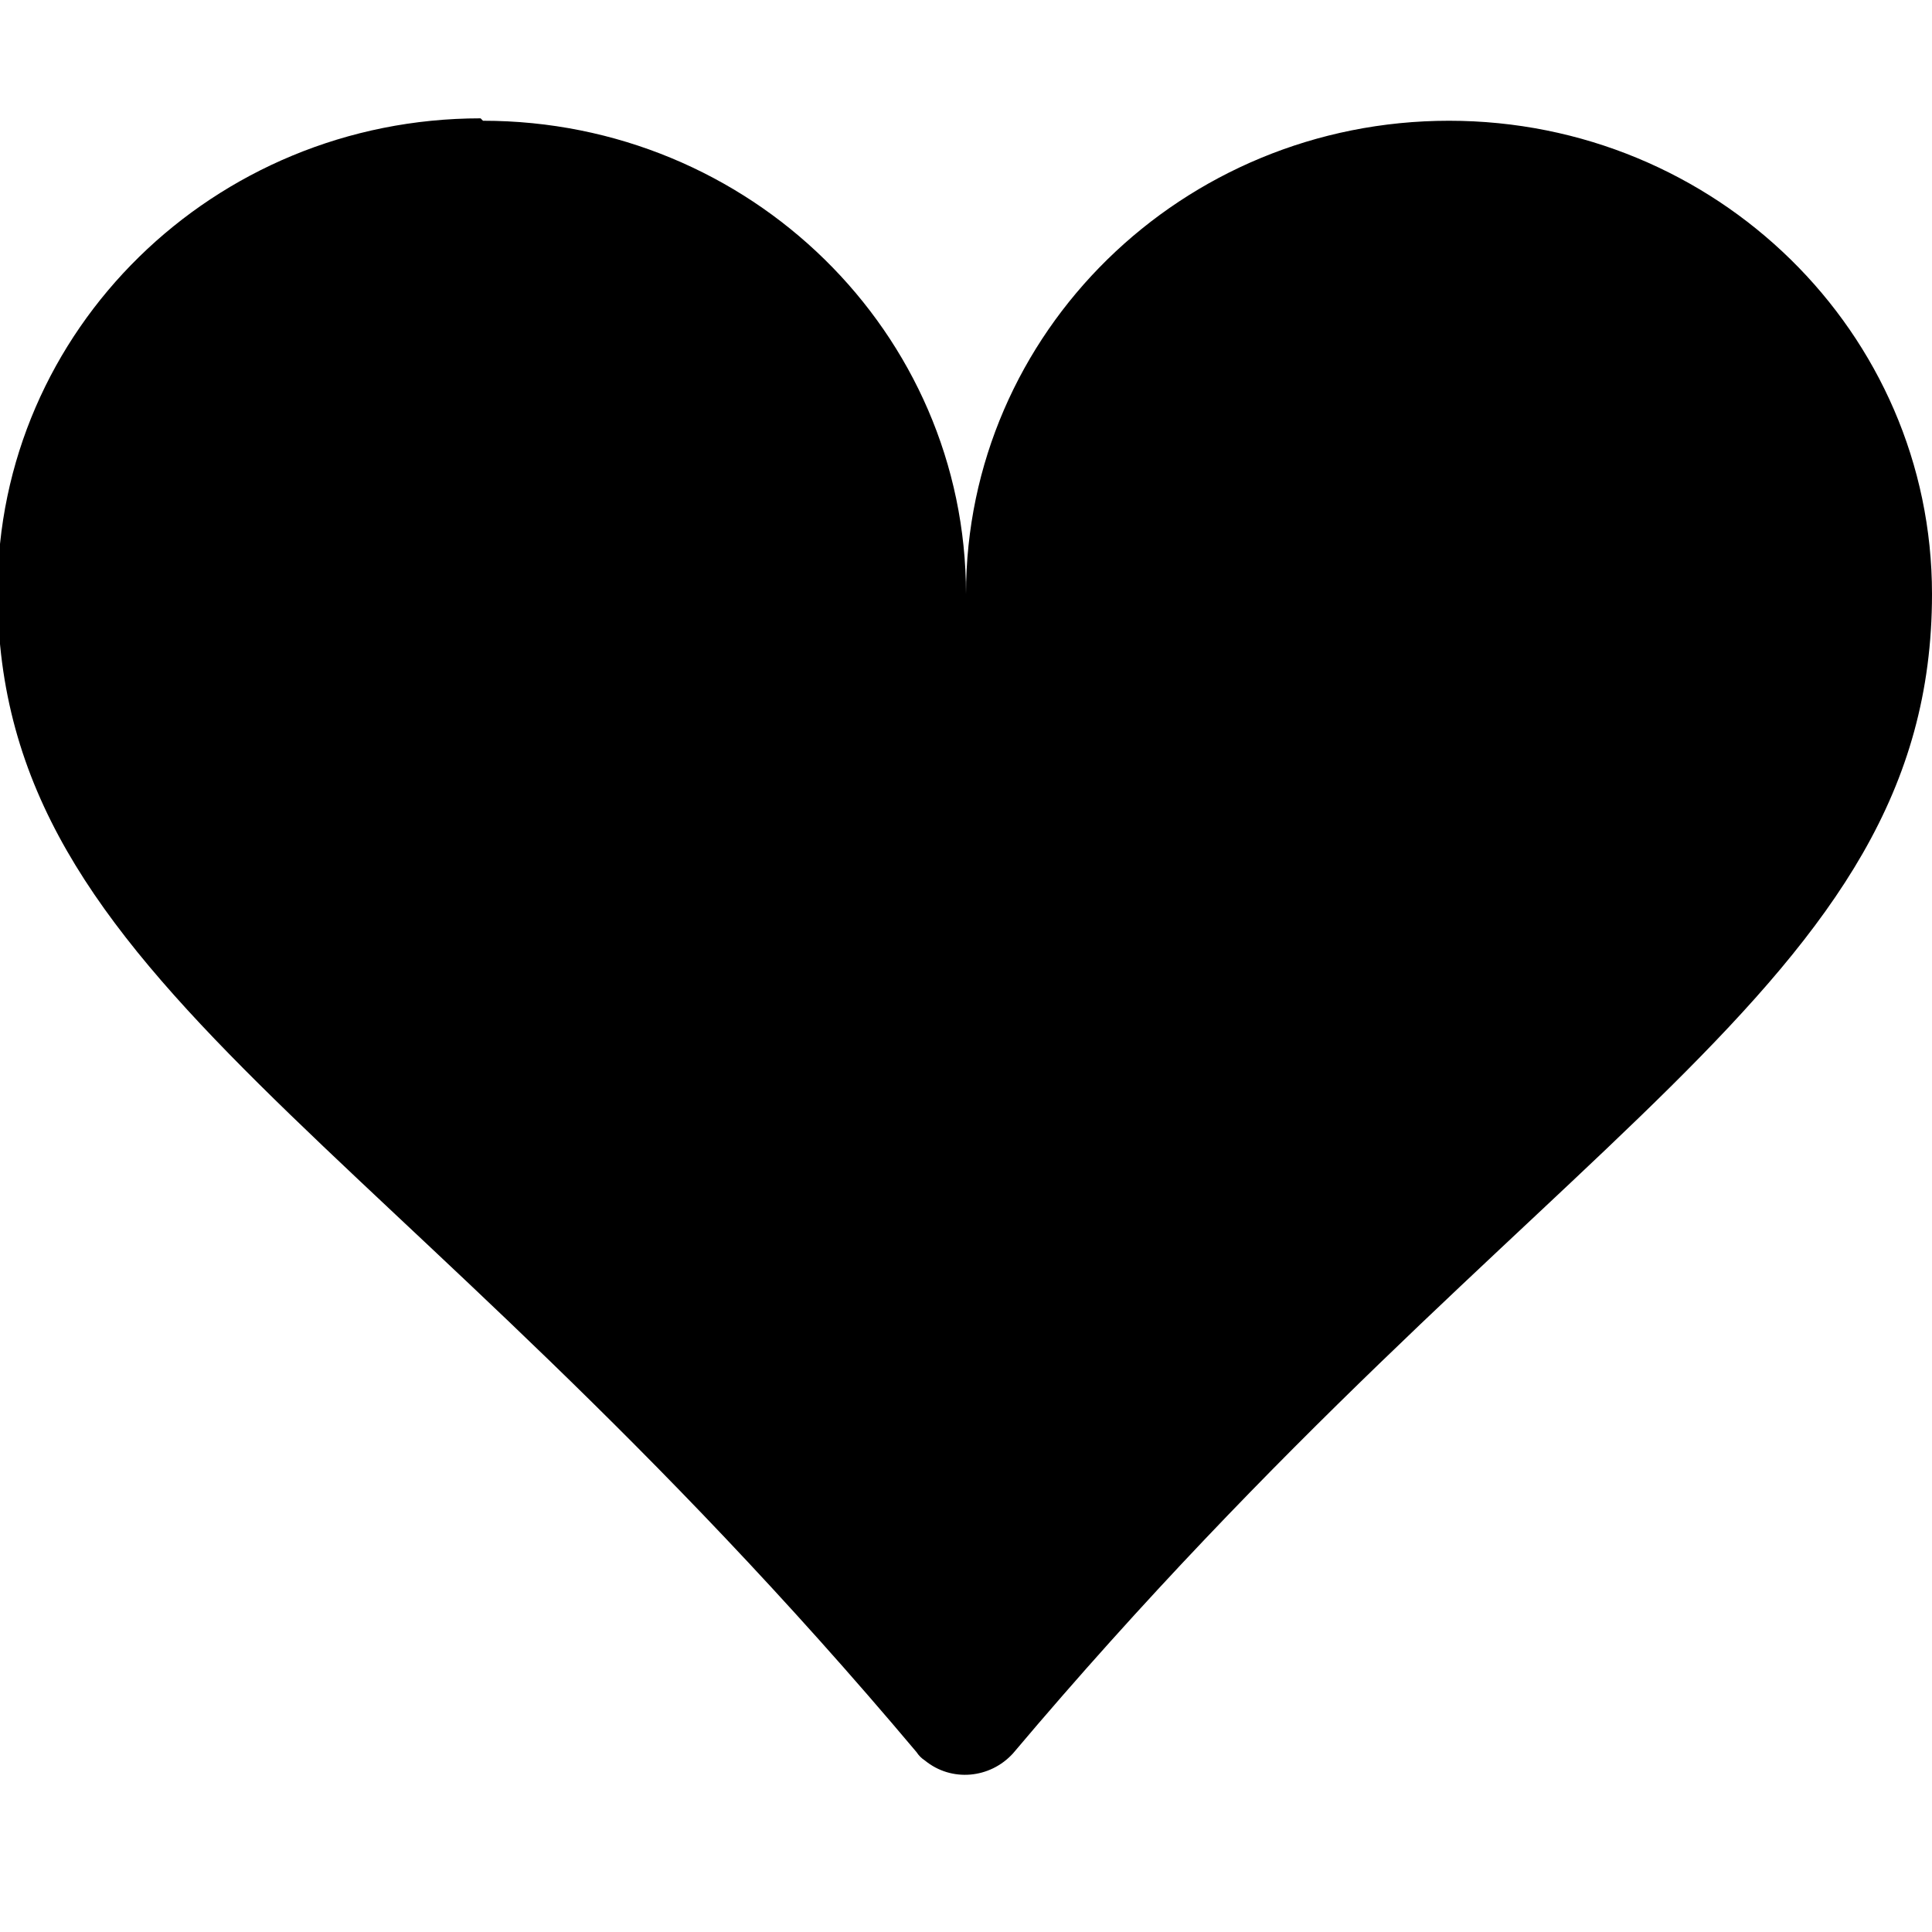 <svg viewBox="0 0 16 16" xmlns="http://www.w3.org/2000/svg"><path d="M4 1c2.21 0 4 1.755 4 3.92C8 2.755 9.79 1 12 1c2.21 0 4 1.755 4 3.92 0 3.263-3.234 4.414-7.61 9.6v0c-.19.21-.51.24-.73.06 -.03-.02-.05-.04-.07-.07C3.216 9.31-.02 8.16-.02 4.9c0-2.165 1.79-3.92 4-3.92Z"/></svg>